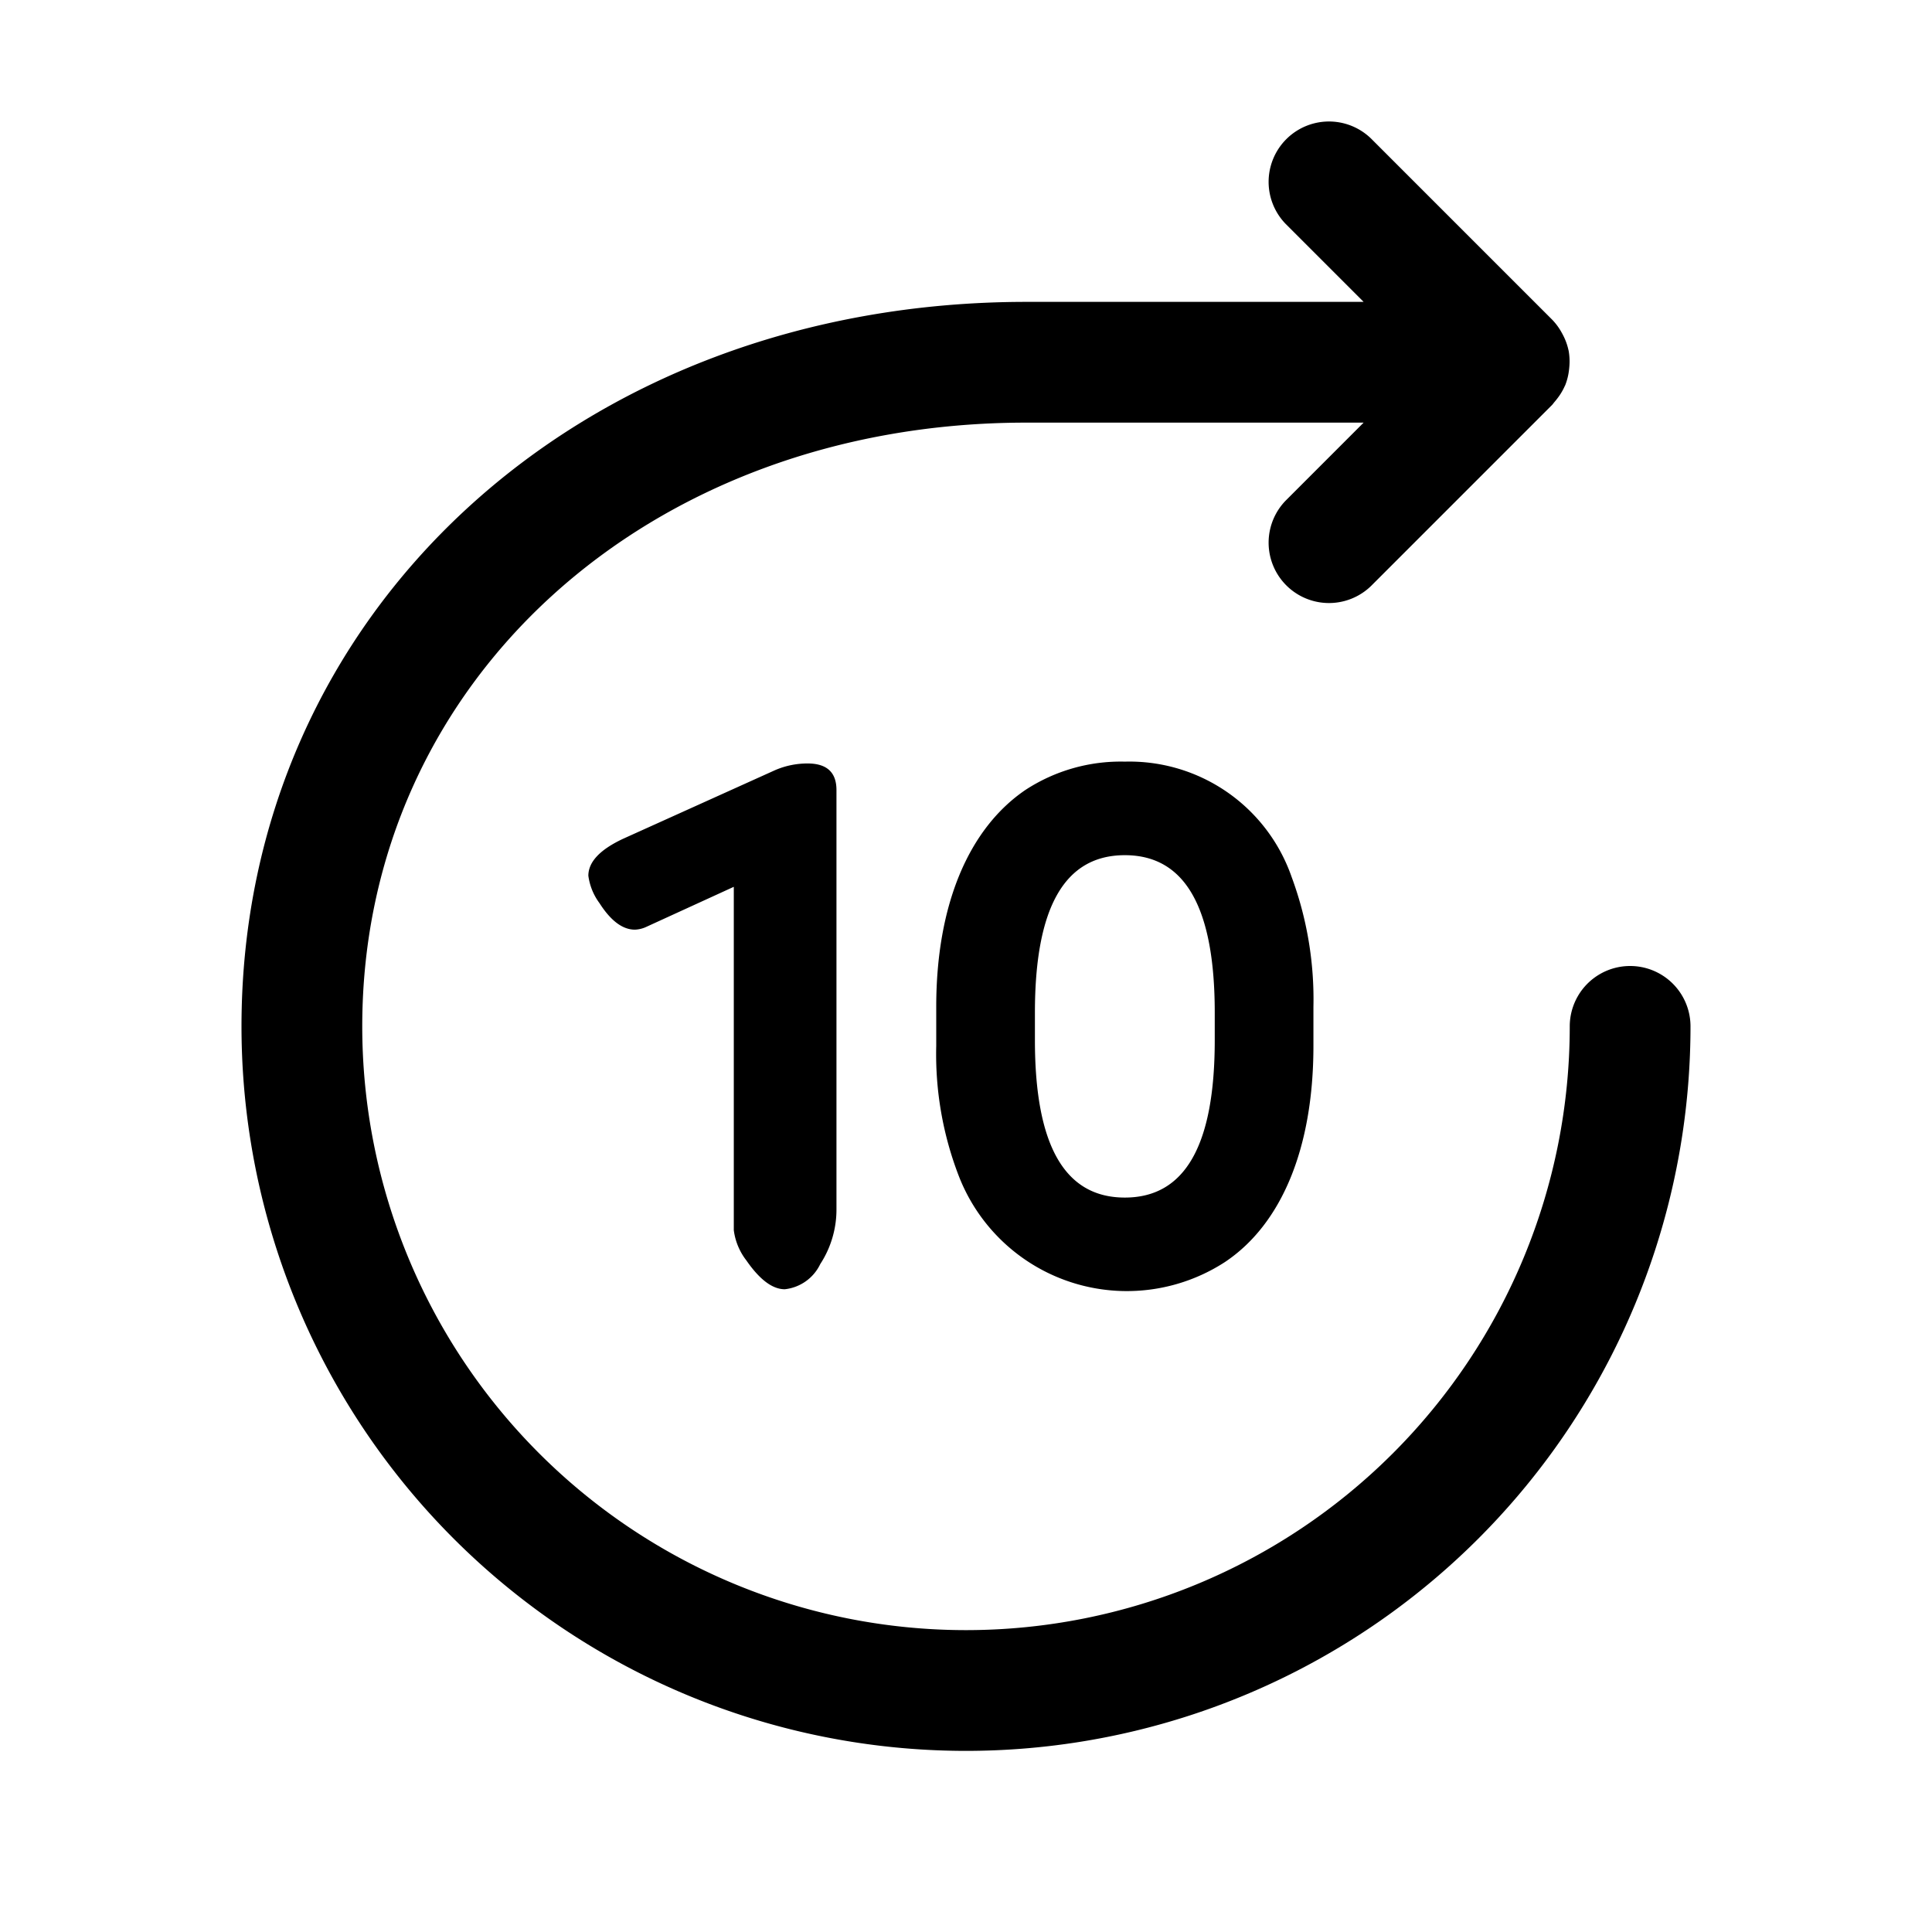 <svg xmlns="http://www.w3.org/2000/svg" viewBox="0 0 64 64"><defs><style>.cls-1{fill:none;}</style></defs><title>TC</title><g id="ARTWORK"><path d="M56,34A24,24,0,0,1,8,34C8,20.317,19.178,10,34,10H45.172L42.586,7.414a2,2,0,0,1,2.828-2.828l6,6a1.985,1.985,0,0,1,.316.427c.021.037.04.073.059.111a1.989,1.989,0,0,1,.169.475l.004.013a2,2,0,0,1,.026.515c-.003.041-.007.081-.012.123a1.988,1.988,0,0,1-.127.512l-.001.004L51.839,12.78a1.989,1.989,0,0,1-.26.432c-.029.037-.057.073-.088.108-.027.031-.048.065-.077.095l-6,6a2,2,0,0,1-2.828-2.828L45.172,14H34c-12.542,0-22,8.598-22,20a20,20,0,0,0,40,0,2,2,0,0,1,4,0ZM24.725,41.754q.66.954,1.272.954a1.476,1.476,0,0,0,1.174-.832,3.309,3.309,0,0,0,.538-1.835V26.172q0-.88-.954-.881a2.704,2.704,0,0,0-1.076.22l-5.039,2.275Q19.49,28.325,19.49,29.01a1.95,1.95,0,0,0,.367.905q.562.88,1.174.881a.981.981,0,0,0,.391-.098l2.886-1.321V40.751A2.058,2.058,0,0,0,24.725,41.754ZM42.787,29.051a11.665,11.665,0,0,1,.722,4.3v1.297c0,3.388-1.058,5.91-2.933,7.16a5.97,5.97,0,0,1-8.817-2.858,11.197,11.197,0,0,1-.745-4.302v-1.297c0-3.388,1.082-5.91,2.956-7.184a5.766,5.766,0,0,1,3.292-.937A5.689,5.689,0,0,1,42.787,29.051Zm-2.547,4.492c0-3.484-.984-5.214-2.978-5.214-1.995,0-2.979,1.729-2.979,5.214v.914c0,3.484.984,5.214,2.979,5.214,1.993,0,2.978-1.729,2.978-5.214Z"/></g><g id="White_space" data-name="White space"><rect class="cls-1" width="64" height="64"/></g></svg>
